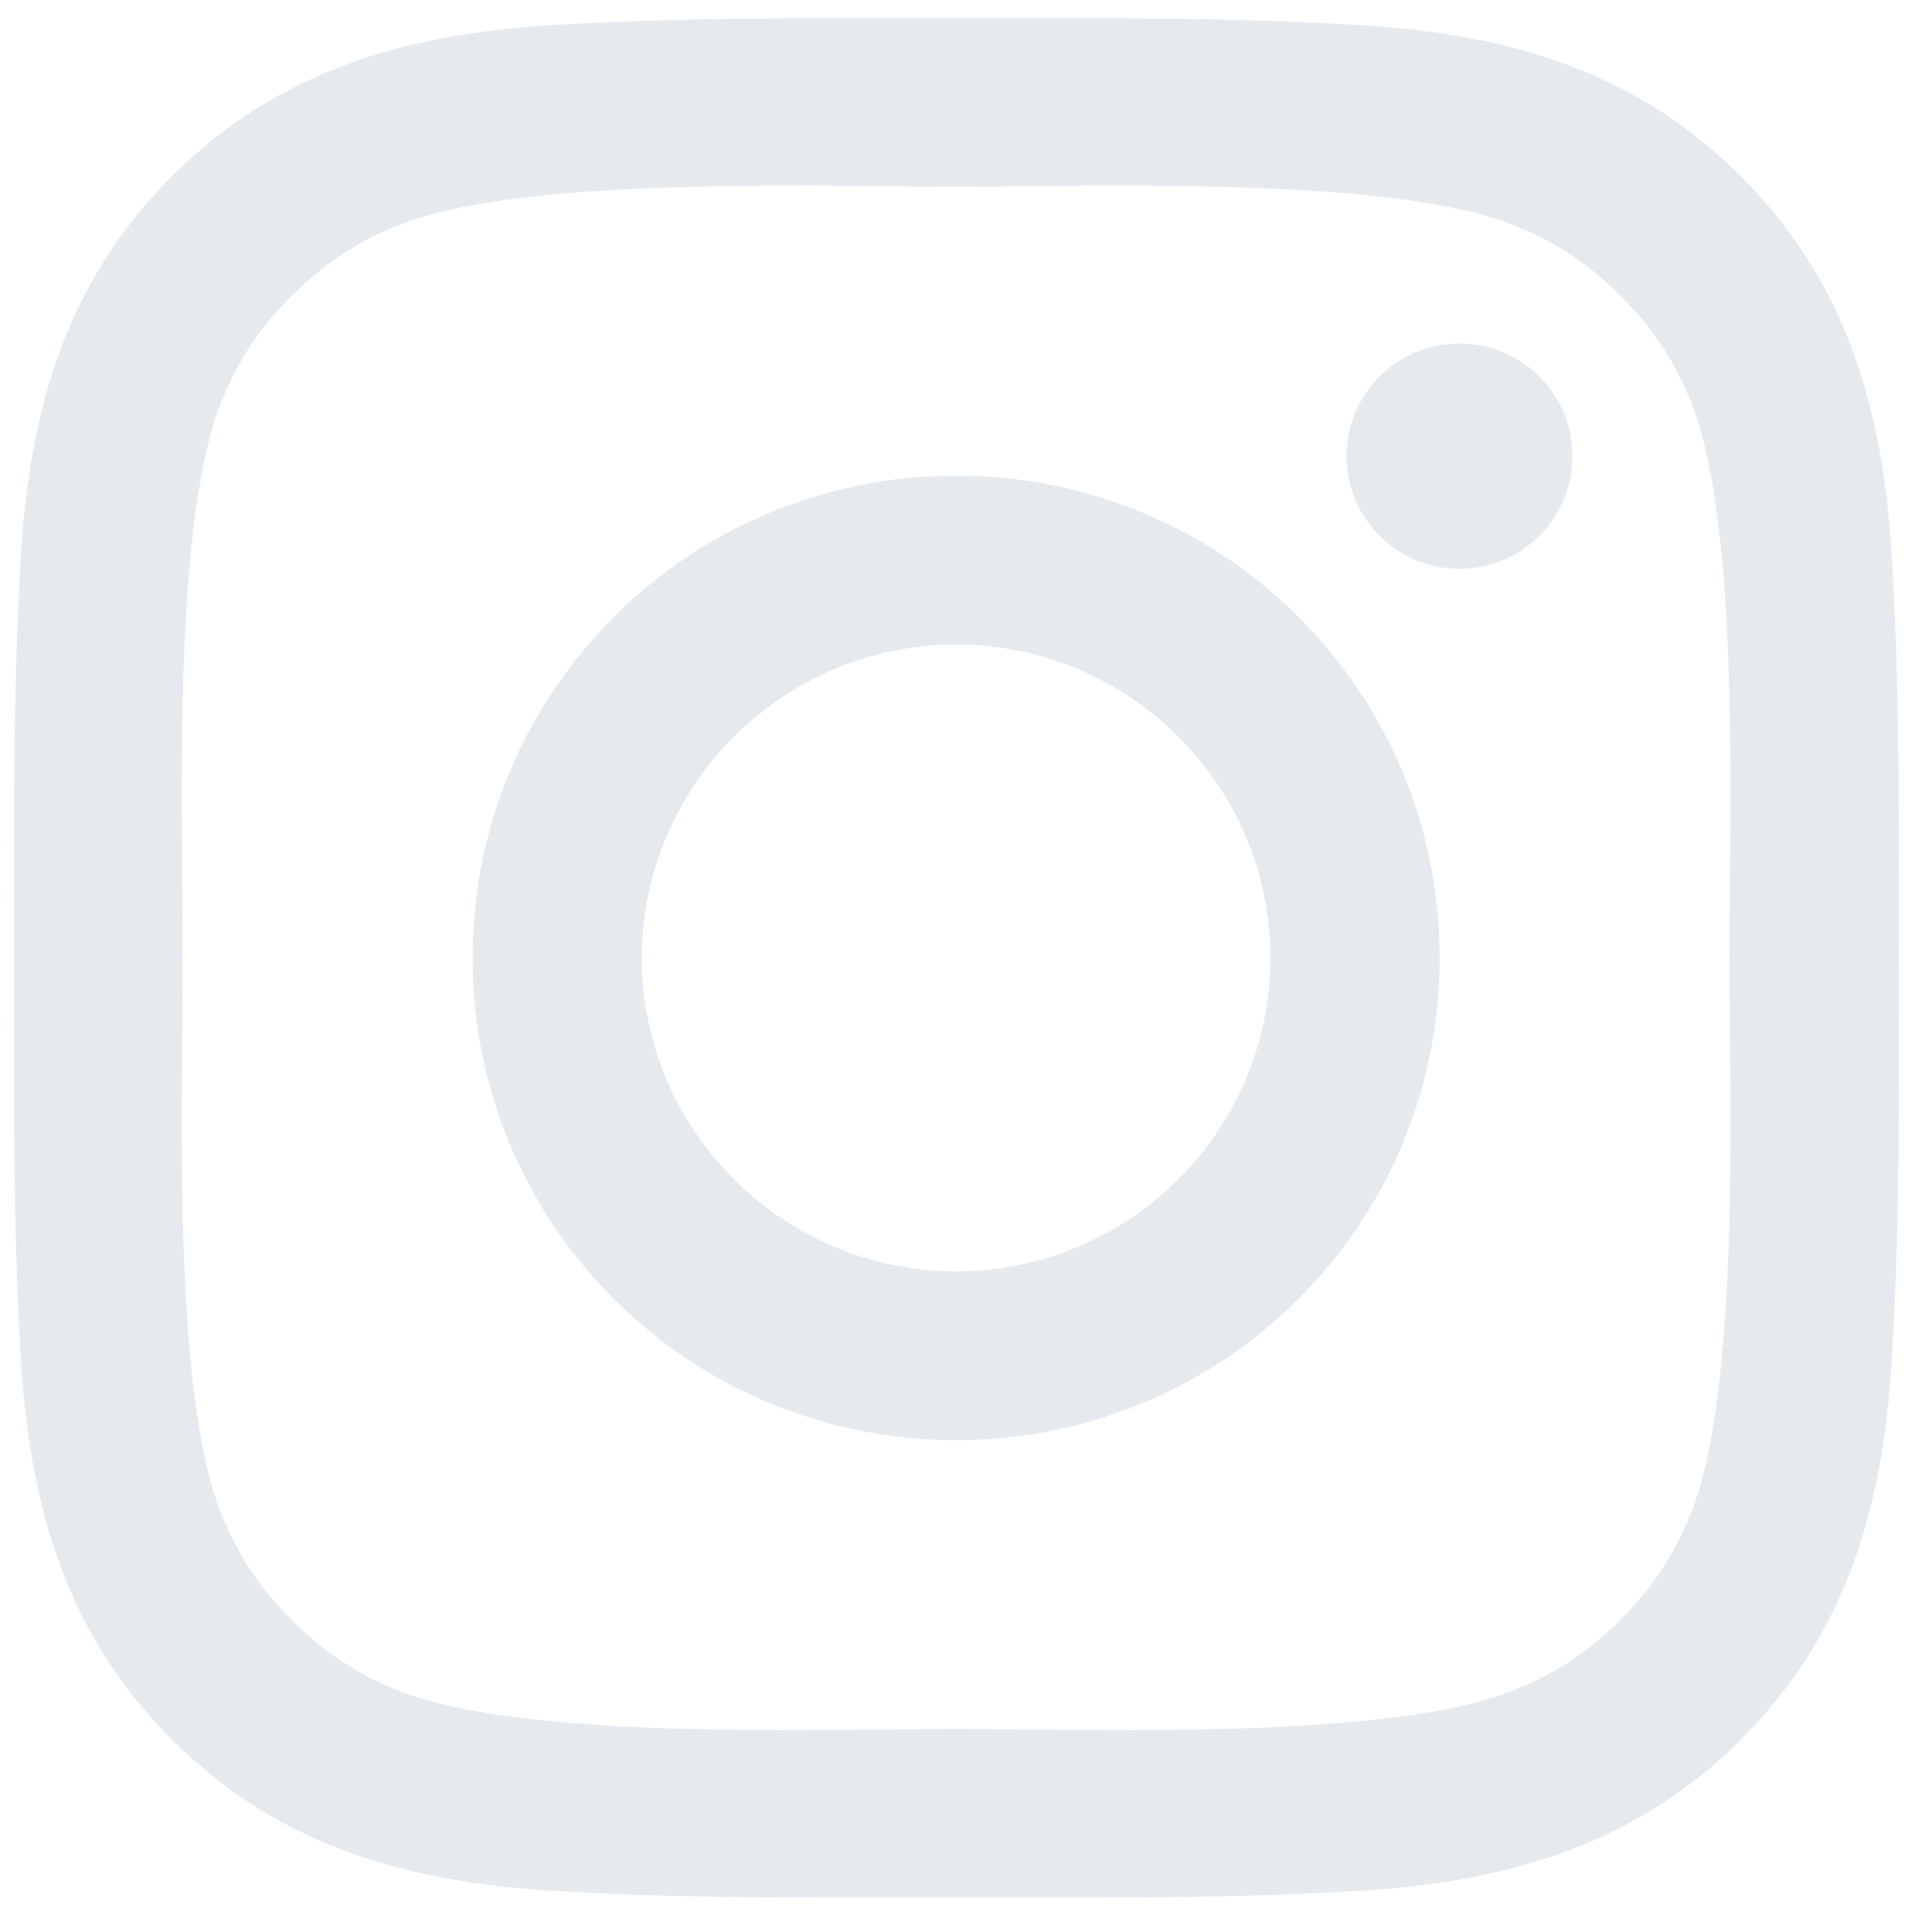 <svg width="41" height="41" viewBox="0 0 41 41" fill="none" xmlns="http://www.w3.org/2000/svg">
<path d="M20.291 10.095C14.612 10.095 10.029 14.666 10.029 20.329C10.029 25.992 14.612 30.562 20.291 30.562C25.969 30.562 30.552 25.992 30.552 20.329C30.552 14.666 25.969 10.095 20.291 10.095ZM20.291 26.98C16.618 26.98 13.621 23.991 13.621 20.329C13.621 16.666 16.618 13.678 20.291 13.678C23.963 13.678 26.96 16.666 26.96 20.329C26.96 23.991 23.963 26.98 20.291 26.98ZM30.973 7.291C29.647 7.291 28.576 8.359 28.576 9.681C28.576 11.003 29.647 12.071 30.973 12.071C32.298 12.071 33.369 11.008 33.369 9.681C33.37 9.367 33.308 9.056 33.188 8.766C33.067 8.476 32.891 8.212 32.668 7.99C32.445 7.768 32.181 7.592 31.89 7.472C31.599 7.352 31.287 7.291 30.973 7.291ZM40.294 20.329C40.294 17.575 40.319 14.845 40.164 12.096C40.008 8.903 39.278 6.069 36.937 3.734C34.59 1.394 31.753 0.67 28.551 0.515C25.789 0.361 23.052 0.386 20.296 0.386C17.534 0.386 14.797 0.361 12.04 0.515C8.838 0.67 5.996 1.399 3.655 3.734C1.308 6.074 0.583 8.903 0.427 12.096C0.272 14.85 0.297 17.58 0.297 20.329C0.297 23.078 0.272 25.812 0.427 28.561C0.583 31.755 1.313 34.589 3.655 36.924C6.001 39.264 8.838 39.987 12.04 40.142C14.802 40.297 17.539 40.272 20.296 40.272C23.057 40.272 25.794 40.297 28.551 40.142C31.753 39.987 34.595 39.259 36.937 36.924C39.283 34.584 40.008 31.755 40.164 28.561C40.324 25.812 40.294 23.083 40.294 20.329ZM35.891 32.094C35.526 33.002 35.085 33.681 34.38 34.379C33.674 35.083 32.999 35.522 32.088 35.886C29.456 36.929 23.207 36.694 20.291 36.694C17.374 36.694 11.12 36.929 8.488 35.891C7.577 35.527 6.897 35.088 6.196 34.384C5.491 33.681 5.051 33.007 4.685 32.099C3.645 29.47 3.88 23.238 3.88 20.329C3.88 17.42 3.645 11.183 4.685 8.559C5.051 7.65 5.491 6.972 6.196 6.273C6.902 5.575 7.577 5.131 8.488 4.767C11.12 3.729 17.374 3.963 20.291 3.963C23.207 3.963 29.462 3.729 32.093 4.767C33.004 5.131 33.684 5.57 34.385 6.273C35.09 6.977 35.531 7.65 35.896 8.559C36.937 11.183 36.701 17.42 36.701 20.329C36.701 23.238 36.937 29.47 35.891 32.094Z" fill="#E5EAEF"/>
</svg>
